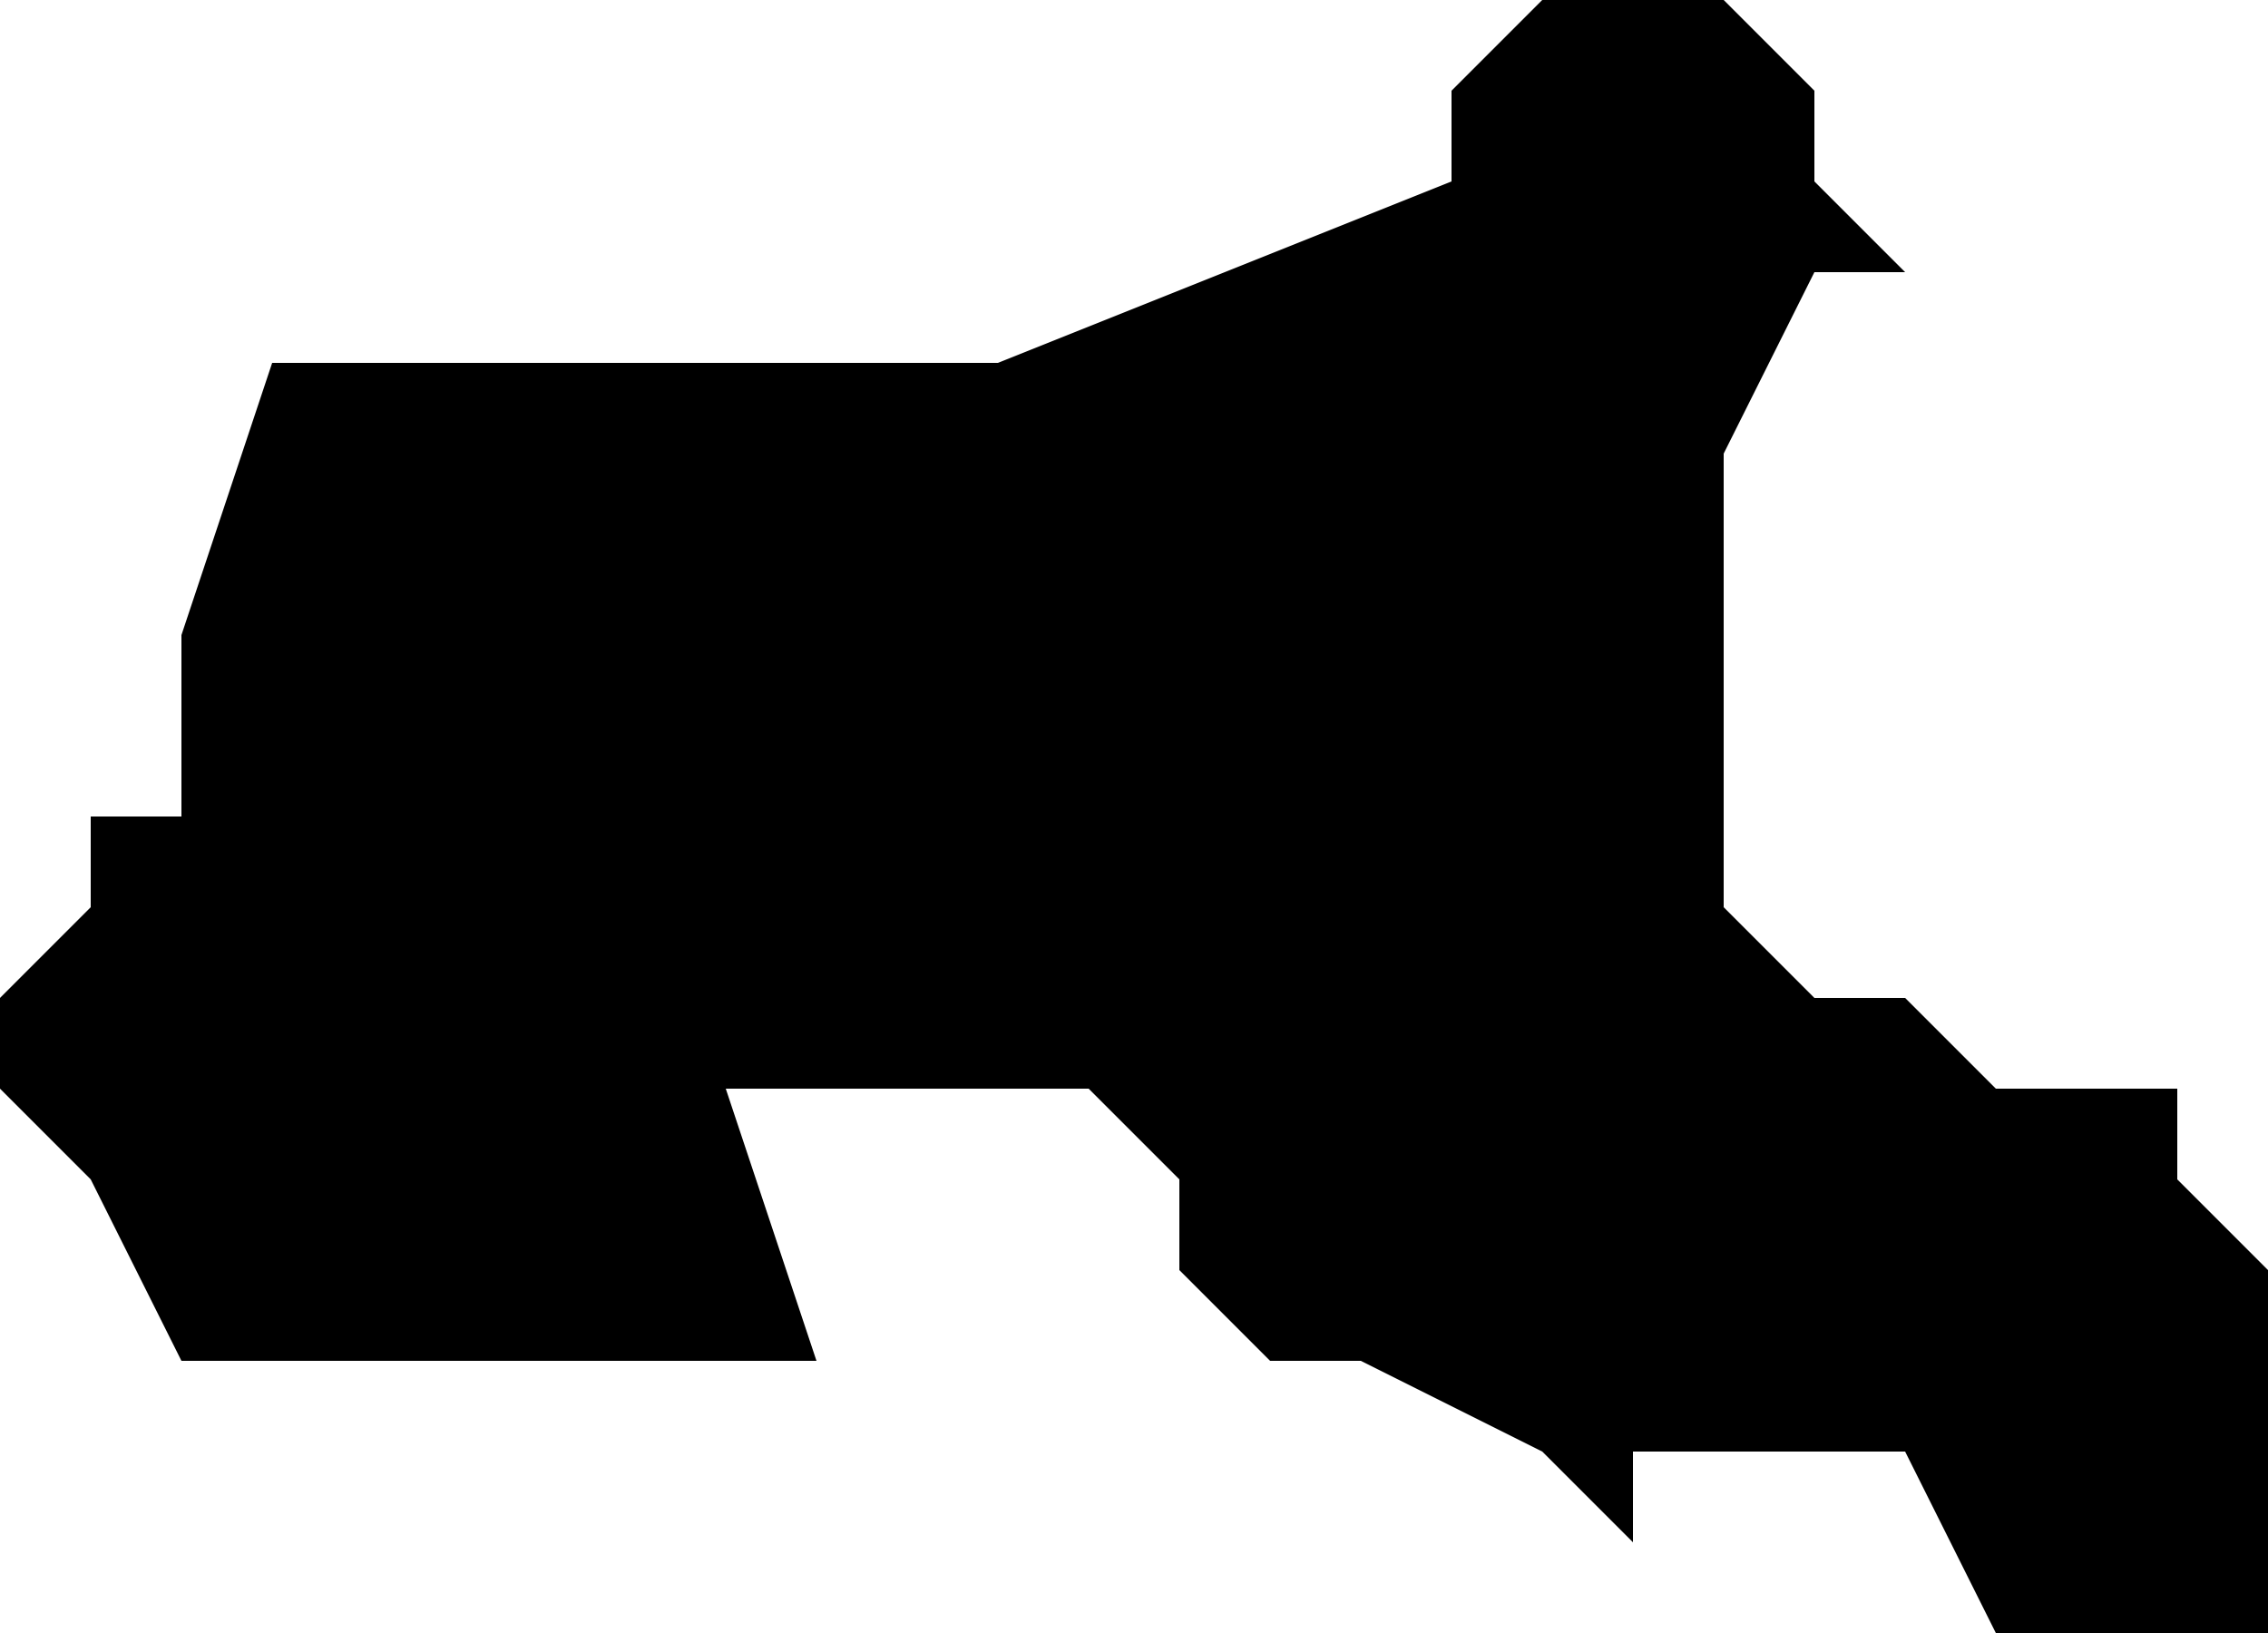 <?xml version="1.0" encoding="UTF-8"?>
<svg width="25px" height="18px" viewBox="0 0 25 18" version="1.1" xmlns="http://www.w3.org/2000/svg" xmlns:xlink="http://www.w3.org/1999/xlink">
    <!-- Generator: Sketch 52.4 (67378) - http://www.bohemiancoding.com/sketch -->
    <title>152</title>
    <desc>Created with Sketch.</desc>
    <g id="Page-1" stroke="none" stroke-width="1" fill="none" fill-rule="evenodd">
        <g id="wahlkreise_gen" transform="translate(-520, -464)" fill="#000000">
            <g id="152" transform="translate(520, 464)">
                <polyline id="Path" points="21 11 22 12 24 12 24 13 25 14 25 15 25 17 25 18 24 18 23 18 22 18 21 16 19 16 18 16 18 17 17 16 15 15 14 15 13 14 13 13 12 12 11 12 9 12 8 12 9 15 7 15 6 15 3 15 2 15 1 13 0 12 0 11 1 10 1 9 2 9 2 7 3 4 4 4 6 4 11 4 16 2 16 1 17 0 18 0 19 0 20 1 20 2 21 3 20 3 19 5 19 10 20 11 21 11"></polyline>
            </g>
        </g>
    </g>
</svg>